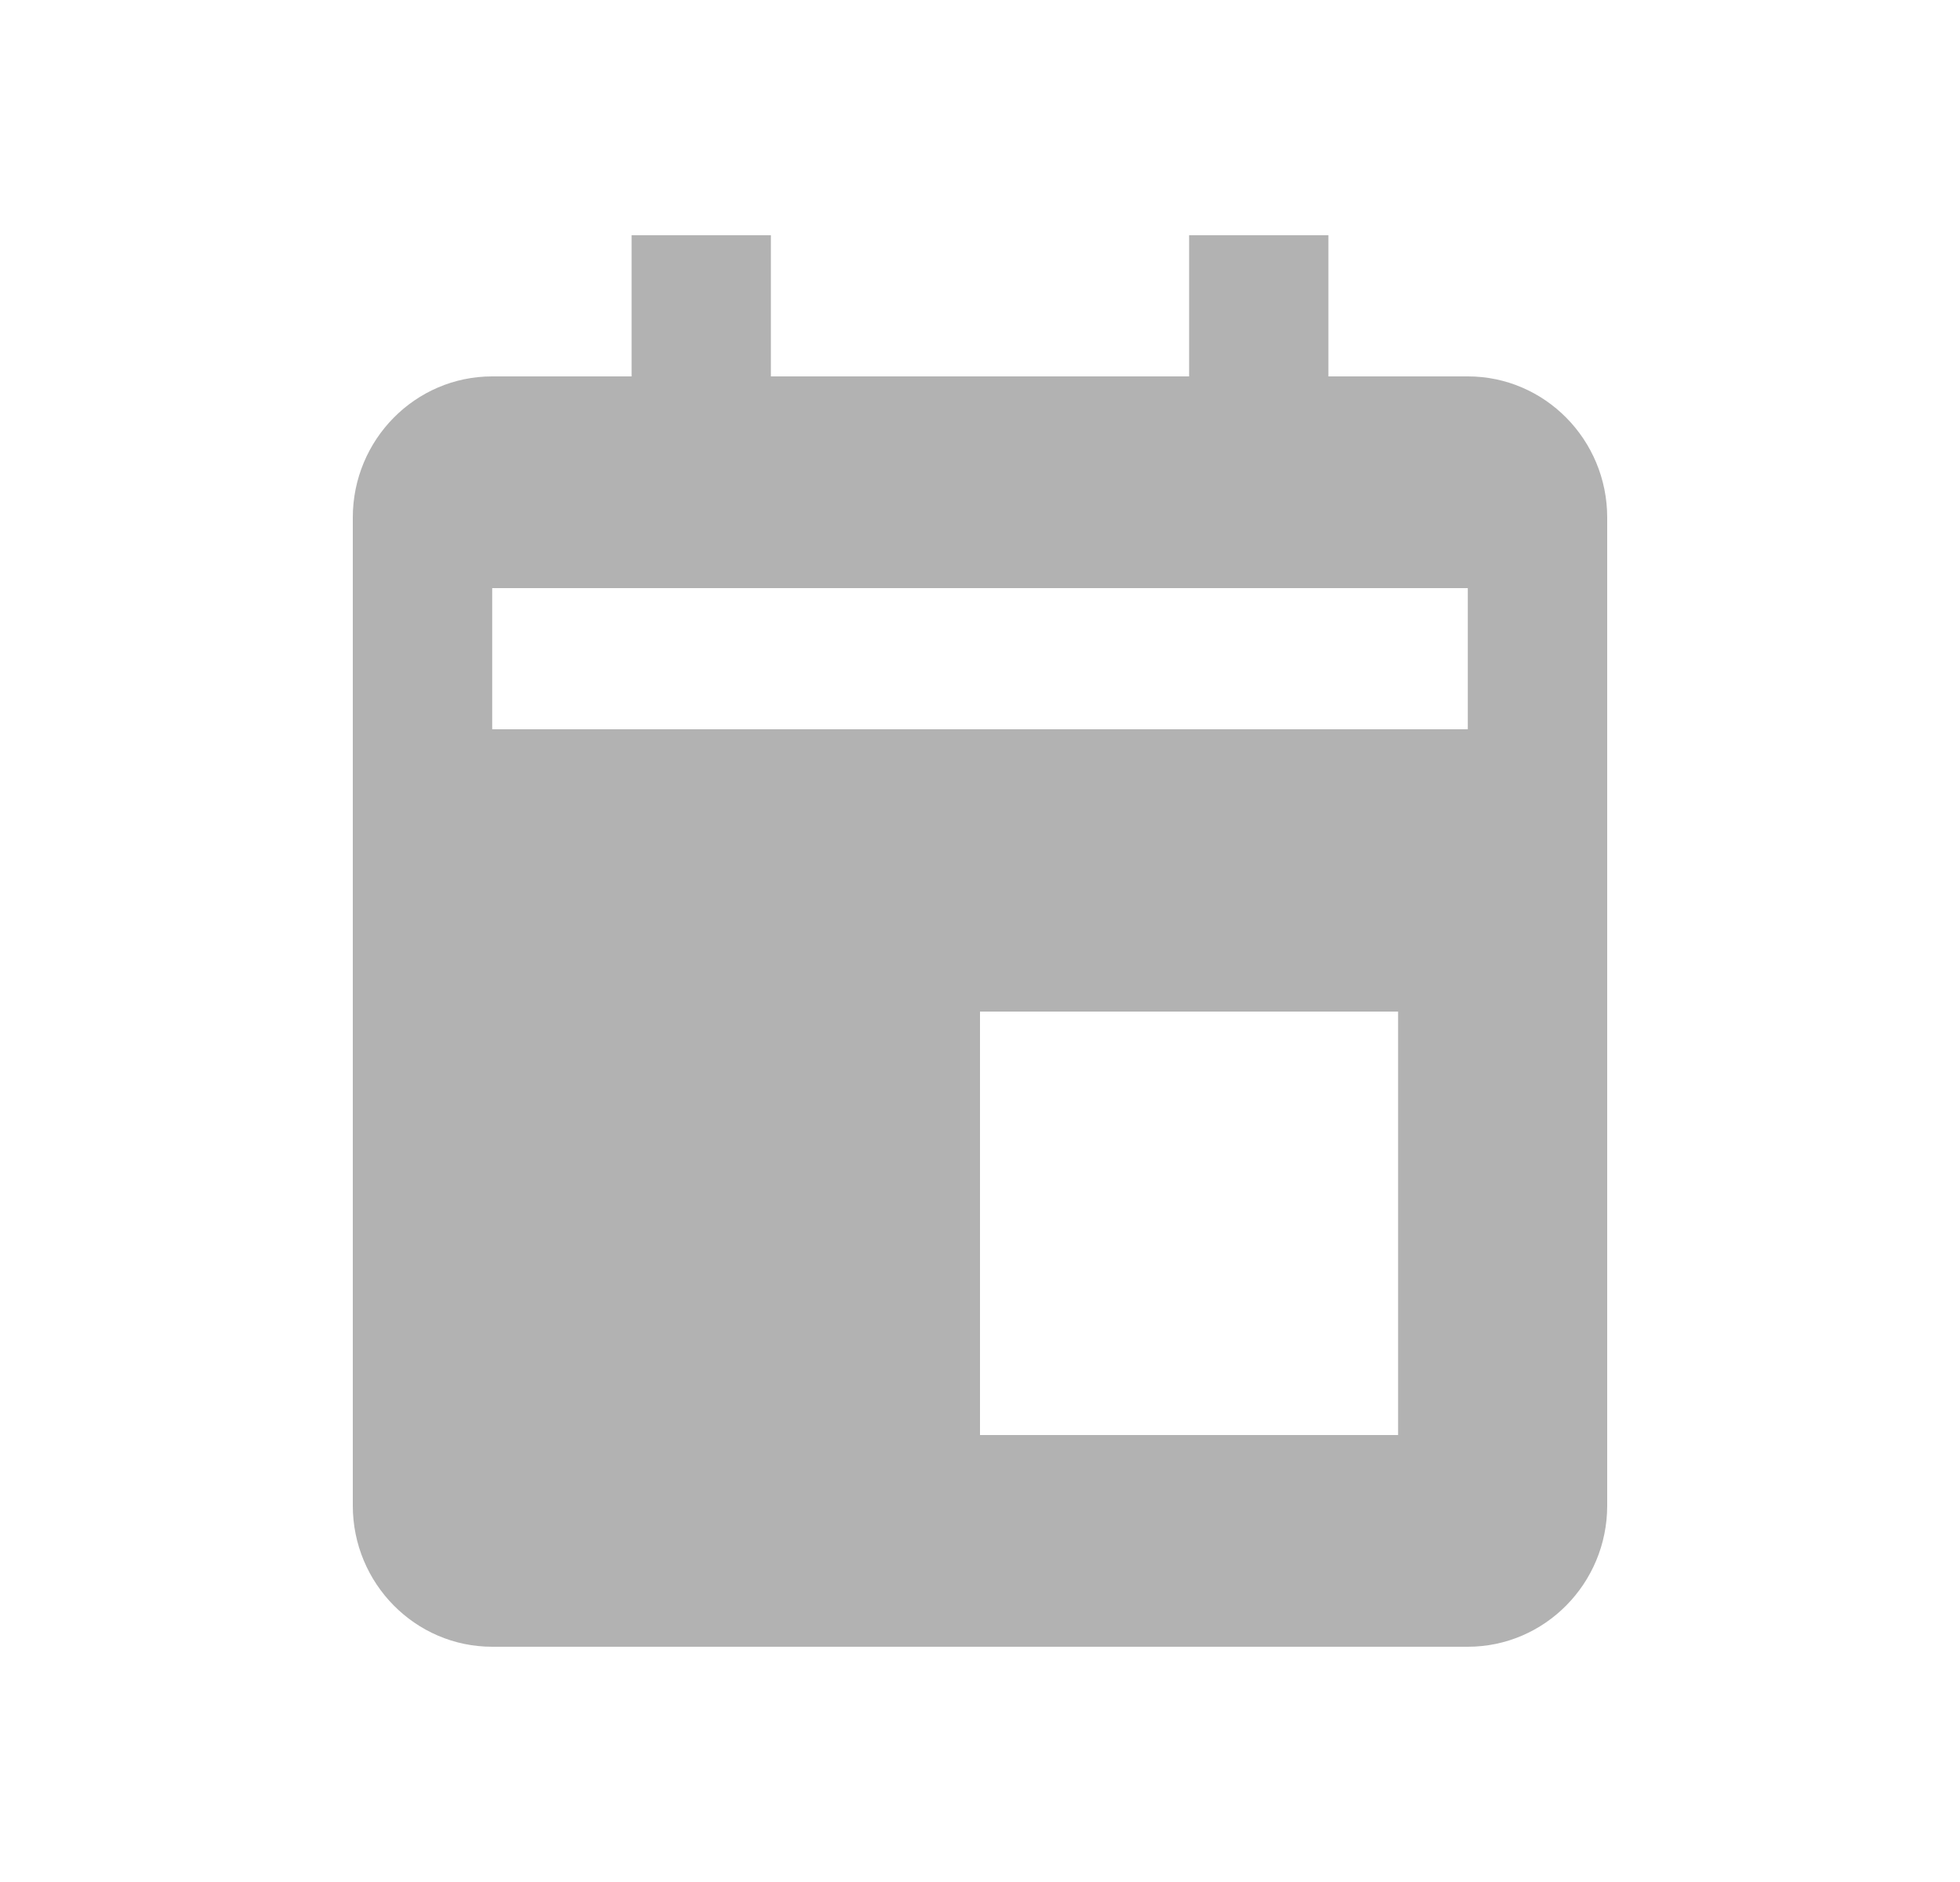 <svg width="25" height="24" viewBox="0 0 25 24" fill="none" xmlns="http://www.w3.org/2000/svg">
<g id="ic:calendar">
<path id="Vector" d="M18.722 4.8H16.944V3H15.167V4.8H9.833V3H8.056V4.8H6.278C5.297 4.8 4.5 5.607 4.5 6.6V19.2C4.5 20.193 5.297 21 6.278 21H18.722C19.703 21 20.5 20.193 20.5 19.2V6.6C20.5 5.607 19.703 4.8 18.722 4.8ZM17.833 18.3H12.5V12.9H17.833V18.3ZM18.722 9.3H6.278V7.5H18.722V9.3Z" fill="#B2B2B2"/>
</g>
</svg>
